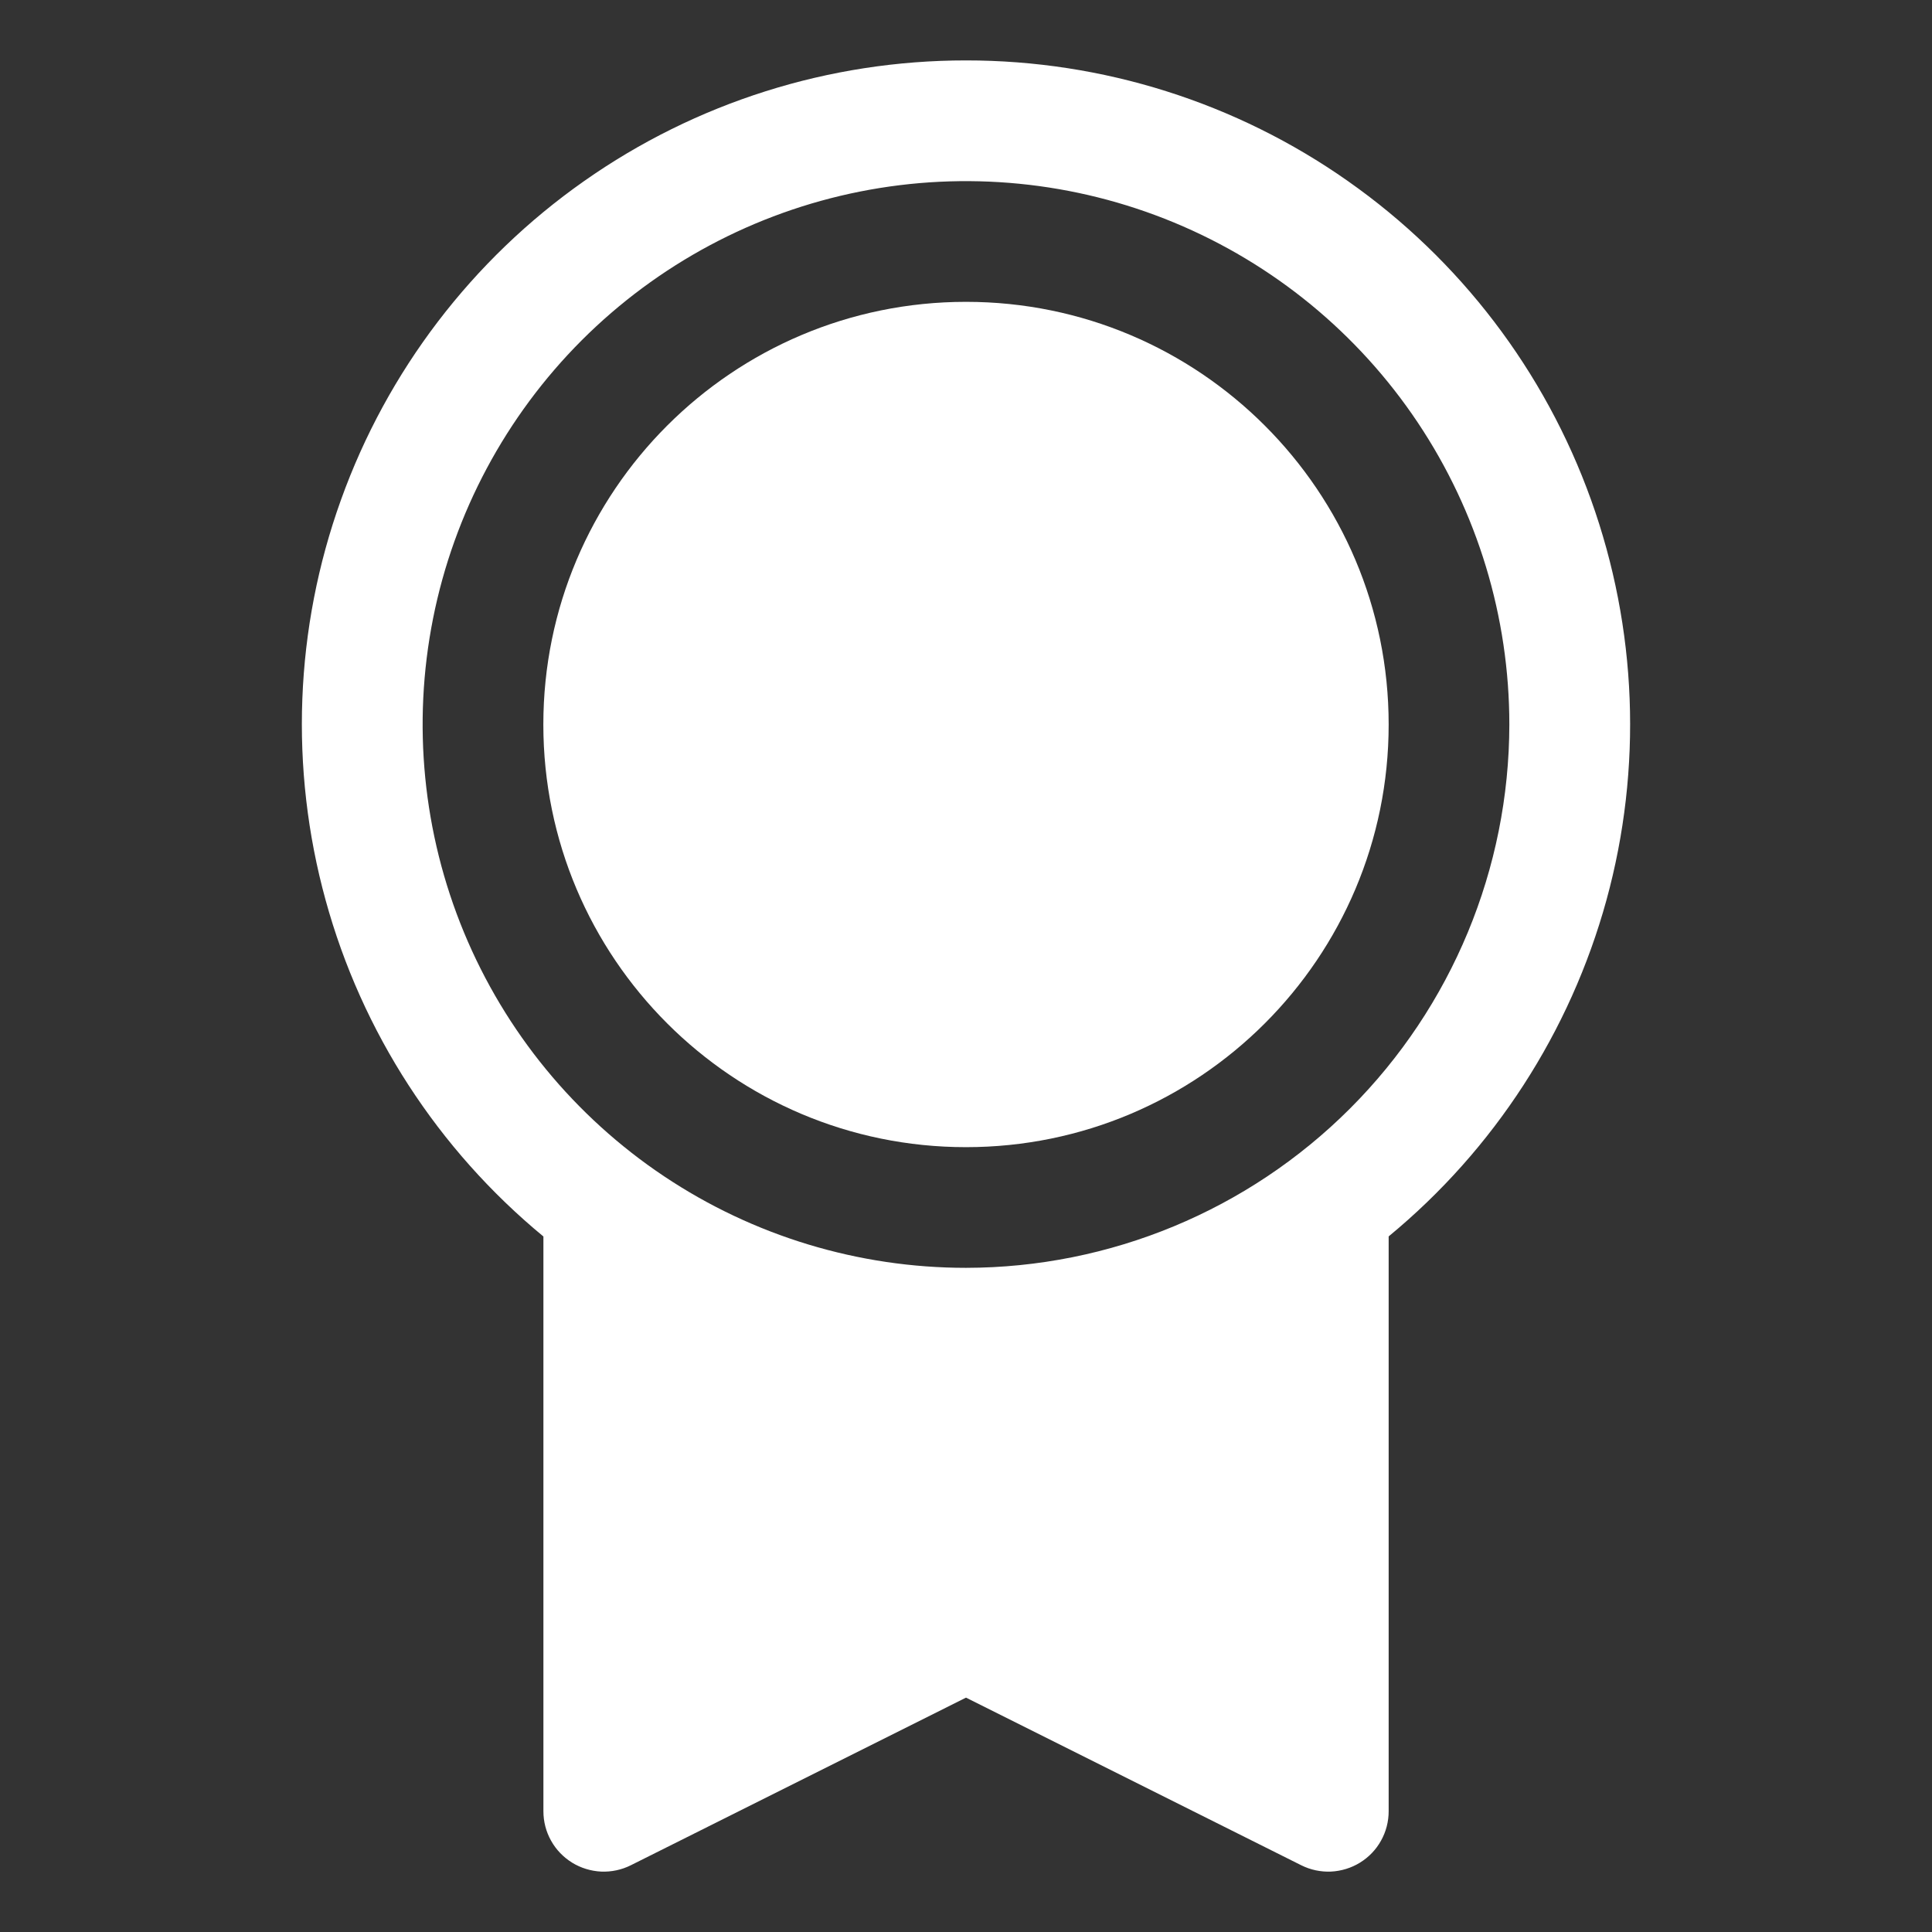 <svg width="26" height="26" viewBox="0 0 26 26" fill="none" xmlns="http://www.w3.org/2000/svg">
<rect x="0" y="0" width="26" height="26" fill="#333333" stroke="none"/>
<path d="M13 15.438C16.141 15.438 18.688 12.891 18.688 9.75C18.688 6.609 16.141 4.062 13 4.062C9.859 4.062 7.312 6.609 7.312 9.75C7.312 12.891 9.859 15.438 13 15.438Z" fill="white"/>
<path d="M13 0.813C11.16 0.812 9.364 1.379 7.859 2.438C6.353 3.496 5.211 4.994 4.589 6.726C3.966 8.457 3.894 10.339 4.382 12.114C4.869 13.888 5.893 15.469 7.313 16.64V24.375C7.313 24.514 7.348 24.65 7.416 24.771C7.483 24.892 7.581 24.993 7.698 25.066C7.816 25.139 7.951 25.18 8.089 25.187C8.227 25.193 8.365 25.164 8.489 25.102L13 22.846L17.512 25.102C17.636 25.164 17.774 25.193 17.912 25.187C18.05 25.18 18.185 25.139 18.303 25.066C18.421 24.993 18.518 24.892 18.585 24.771C18.653 24.65 18.688 24.514 18.688 24.375V16.639C20.108 15.468 21.131 13.887 21.619 12.113C22.106 10.338 22.033 8.457 21.411 6.725C20.789 4.993 19.647 3.496 18.141 2.438C16.636 1.379 14.84 0.812 13 0.813ZM13 17.062C11.554 17.062 10.14 16.634 8.937 15.83C7.735 15.027 6.798 13.885 6.244 12.548C5.691 11.212 5.546 9.742 5.828 8.323C6.11 6.905 6.807 5.602 7.829 4.579C8.852 3.557 10.155 2.86 11.573 2.578C12.992 2.296 14.462 2.441 15.798 2.994C17.135 3.548 18.277 4.485 19.08 5.687C19.884 6.89 20.312 8.304 20.312 9.75C20.31 11.689 19.539 13.547 18.168 14.918C16.797 16.289 14.939 17.06 13 17.062Z" fill="white"/>
</svg>
